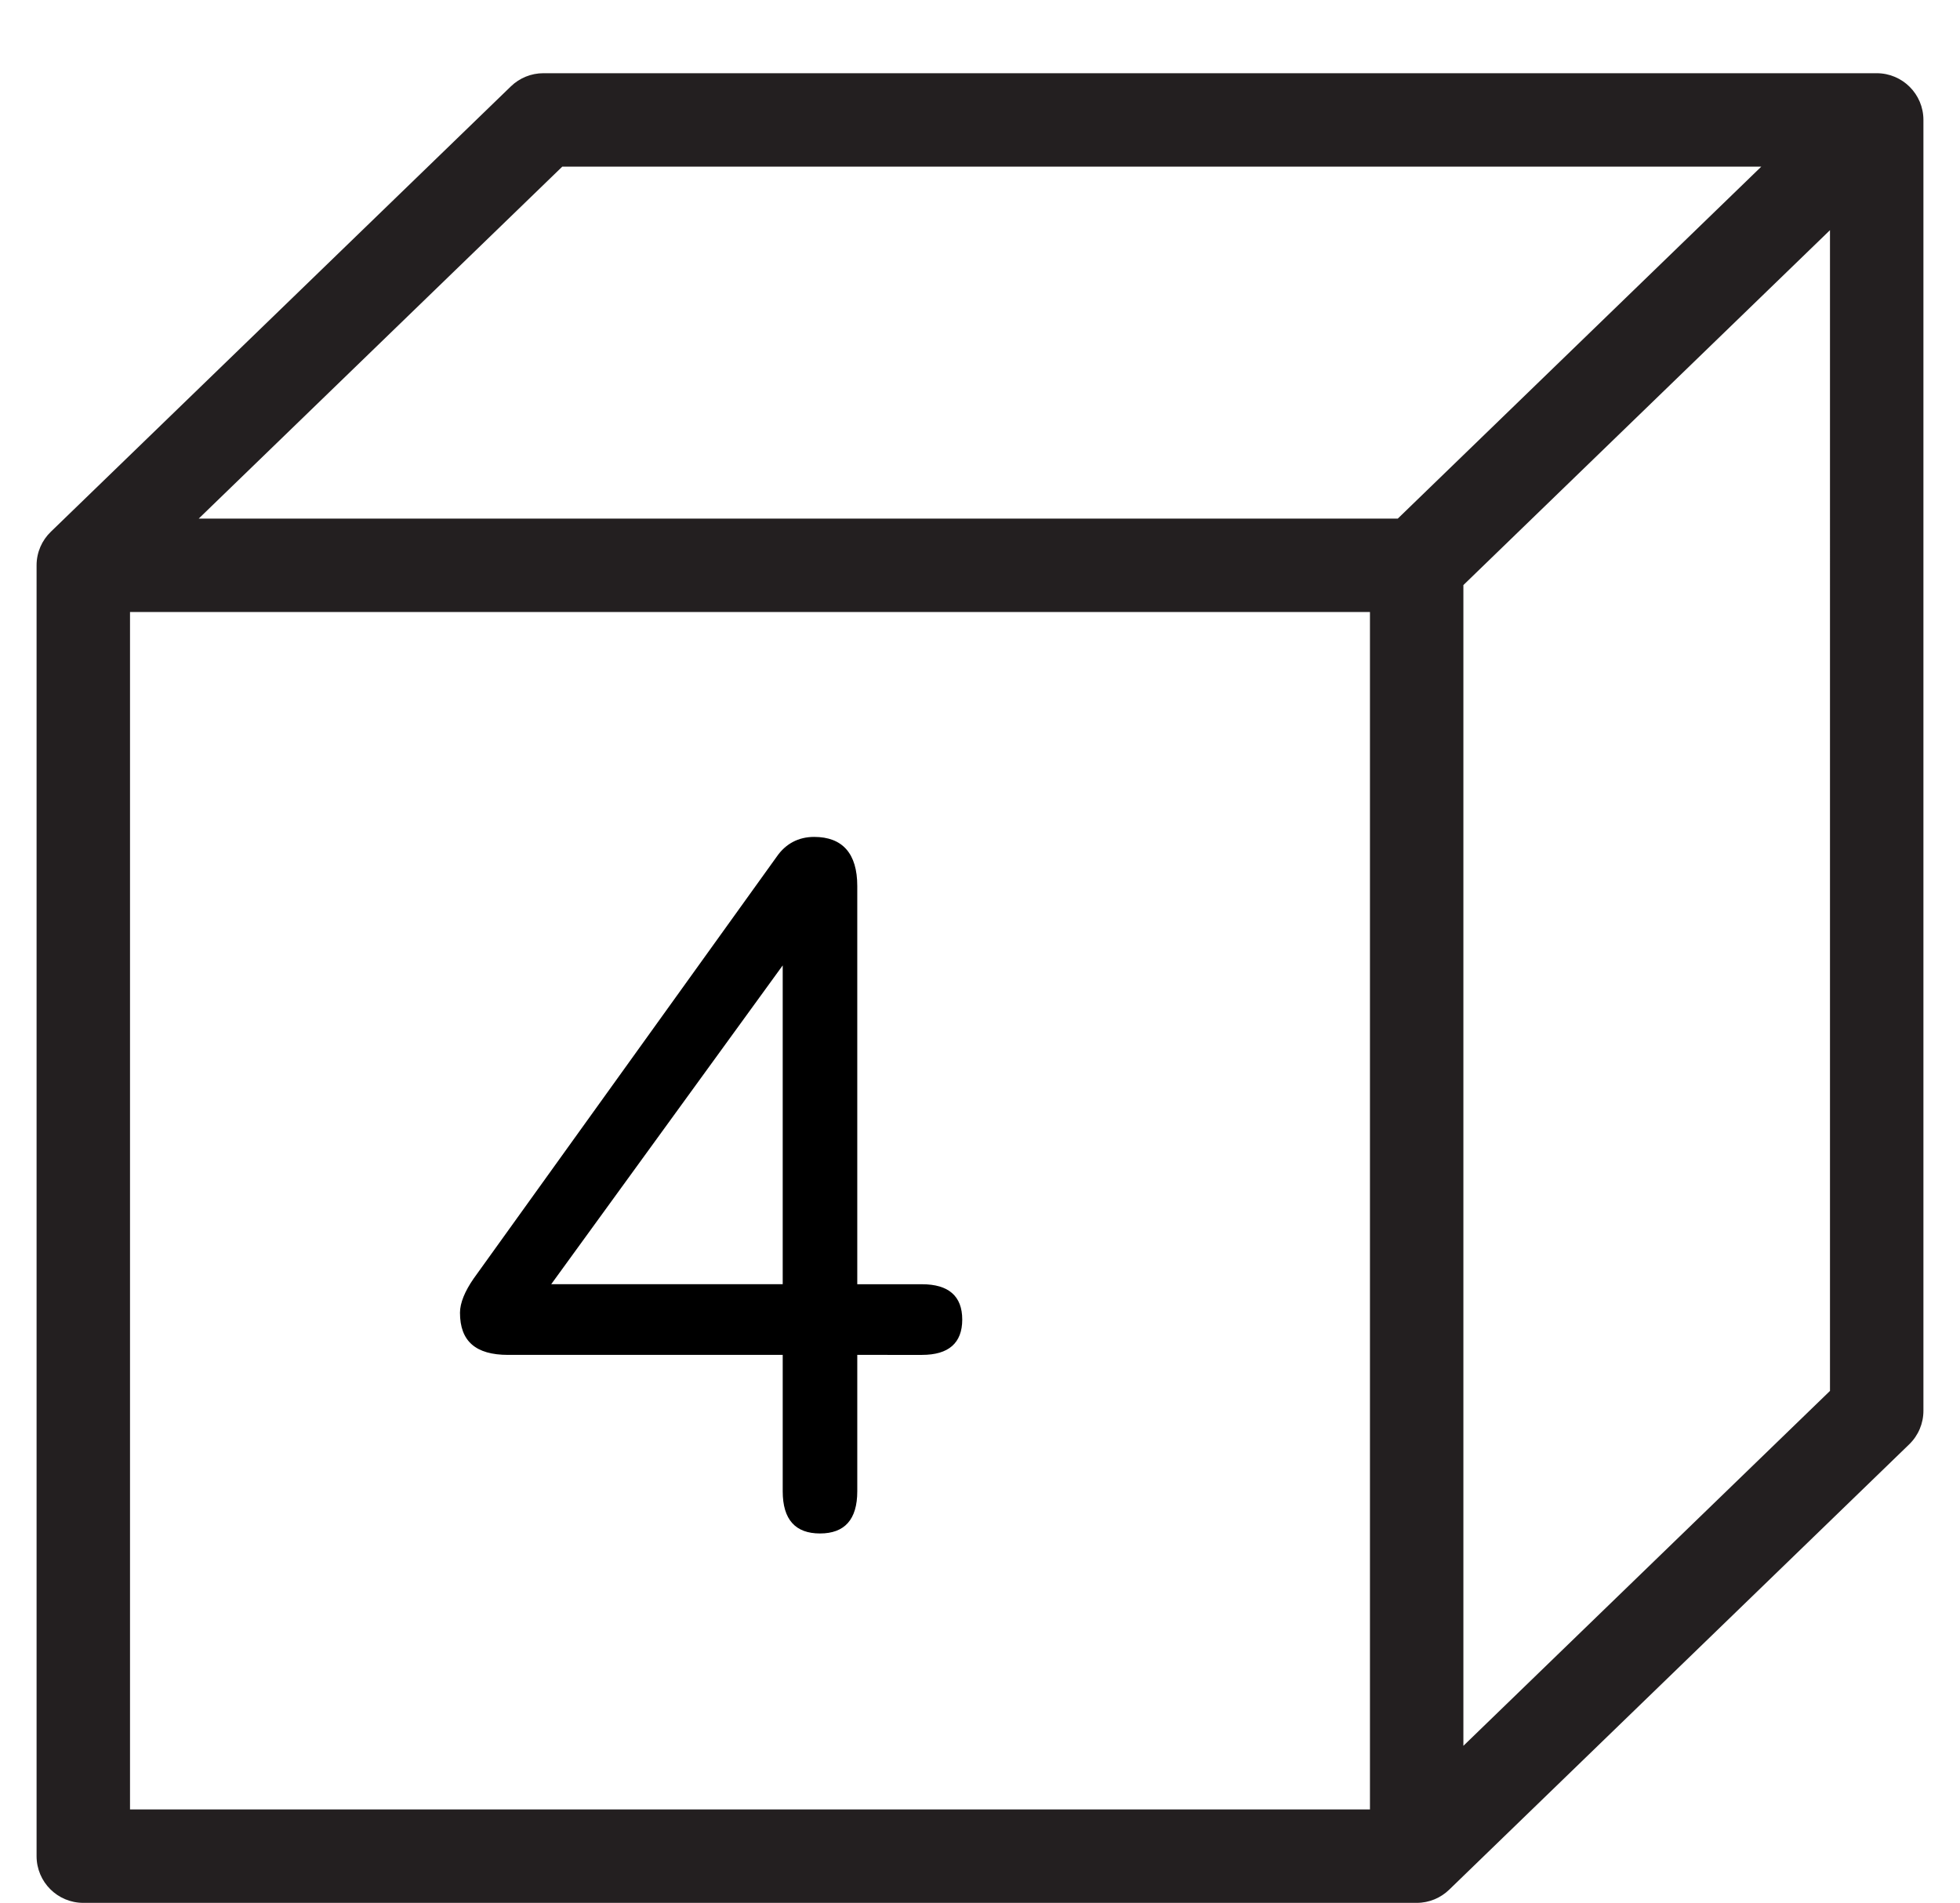 <?xml version="1.0" encoding="iso-8859-1"?>
<!-- Generator: Adobe Illustrator 16.0.0, SVG Export Plug-In . SVG Version: 6.00 Build 0)  -->
<!DOCTYPE svg PUBLIC "-//W3C//DTD SVG 1.1//EN" "http://www.w3.org/Graphics/SVG/1.1/DTD/svg11.dtd">
<svg version="1.1" xmlns="http://www.w3.org/2000/svg" xmlns:xlink="http://www.w3.org/1999/xlink" x="0px" y="0px"
	 width="41.954px" height="40.726px" viewBox="0 0 41.954 40.726" style="enable-background:new 0 0 41.954 40.726;"
	 xml:space="preserve">
<g id="_x34_">
	<g>
		<path style="fill:#231F20;" d="M30.324,40.726H1.783c-0.552,0-1-0.447-1-1V12.099c0-0.282,0.117-0.537,0.305-0.718l9.847-9.532
			c0.187-0.181,0.436-0.282,0.695-0.282h28.541c0.553,0,1,0.448,1,1v27.627c0,0.271-0.109,0.53-0.305,0.719l-9.847,9.532
			C30.84,40.618,30.595,40.726,30.324,40.726z M2.783,38.726h26.541V13.099H2.783V38.726z M31.324,12.522v24.843l7.847-7.596V4.926
			L31.324,12.522z M4.254,11.099H29.92l7.78-7.532H12.035L4.254,11.099z"/>
	</g>
	<g>
		<path d="M16.628,18.332c0.189-0.273,0.462-0.42,0.798-0.42c0.609,0,0.924,0.357,0.924,1.05v8.524h1.386
			c0.567,0,0.861,0.252,0.861,0.756s-0.294,0.756-0.861,0.756H18.35v2.919c0,0.608-0.273,0.903-0.798,0.903
			s-0.798-0.295-0.798-0.903v-2.919h-5.879c-0.693,0-1.029-0.293-1.029-0.902c0-0.21,0.105-0.462,0.294-0.734L16.628,18.332z
			 M11.799,27.485h4.955v-6.823L11.799,27.485z"/>
	</g>
</g>
<g id="Layer_1">
</g>
</svg>
